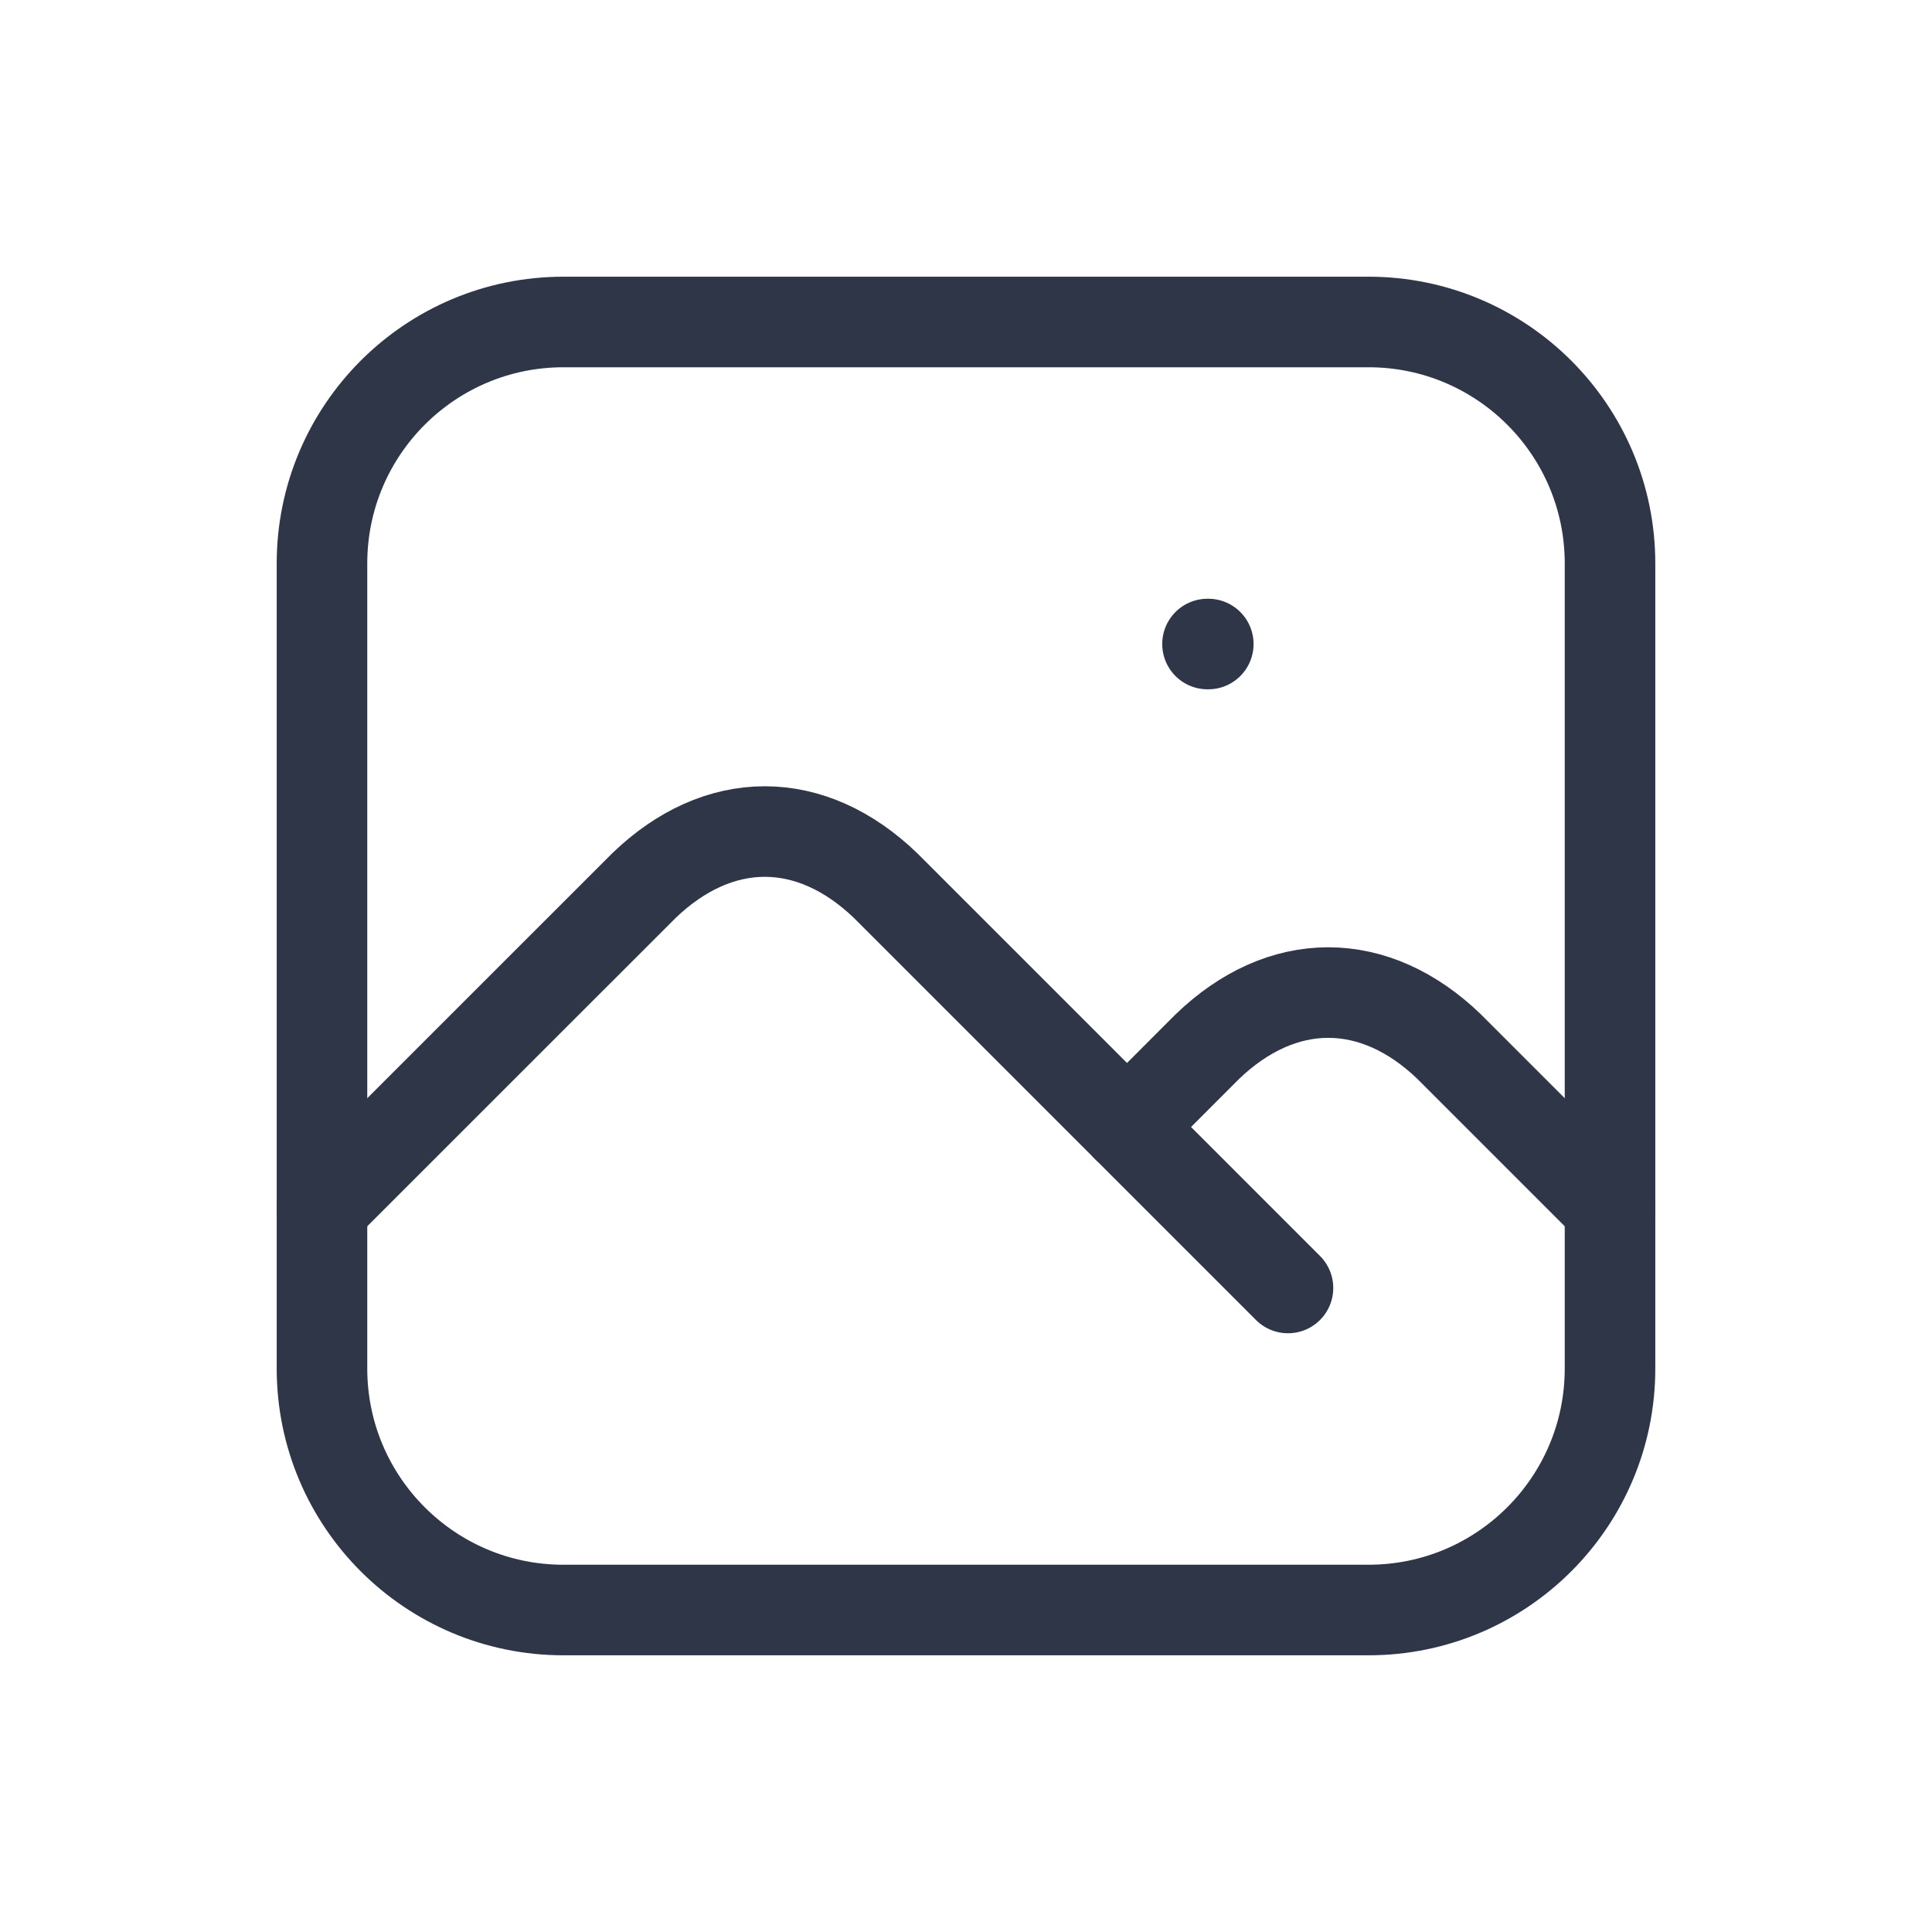 <svg width="32" height="32" viewBox="0 0 32 32" fill="none" xmlns="http://www.w3.org/2000/svg">
<path d="M20 10.667H20.013" stroke="#2E3648" stroke-width="1.5" stroke-linecap="round" stroke-linejoin="round"/>
<path d="M22.667 5.333H9.333C7.124 5.333 5.333 7.124 5.333 9.333V22.667C5.333 24.876 7.124 26.667 9.333 26.667H22.667C24.876 26.667 26.667 24.876 26.667 22.667V9.333C26.667 7.124 24.876 5.333 22.667 5.333Z" stroke="#2E3648" stroke-width="1.5" stroke-linecap="round" stroke-linejoin="round"/>
<path d="M5.333 20L10.667 14.667C11.275 14.082 11.964 13.773 12.667 13.773C13.369 13.773 14.059 14.082 14.667 14.667L21.333 21.333" stroke="#2E3648" stroke-width="1.5" stroke-linecap="round" stroke-linejoin="round"/>
<path d="M18.667 18.667L20 17.333C20.608 16.748 21.298 16.44 22 16.44C22.702 16.44 23.392 16.748 24 17.333L26.667 20" stroke="#2E3648" stroke-width="1.5" stroke-linecap="round" stroke-linejoin="round"/>
</svg>
